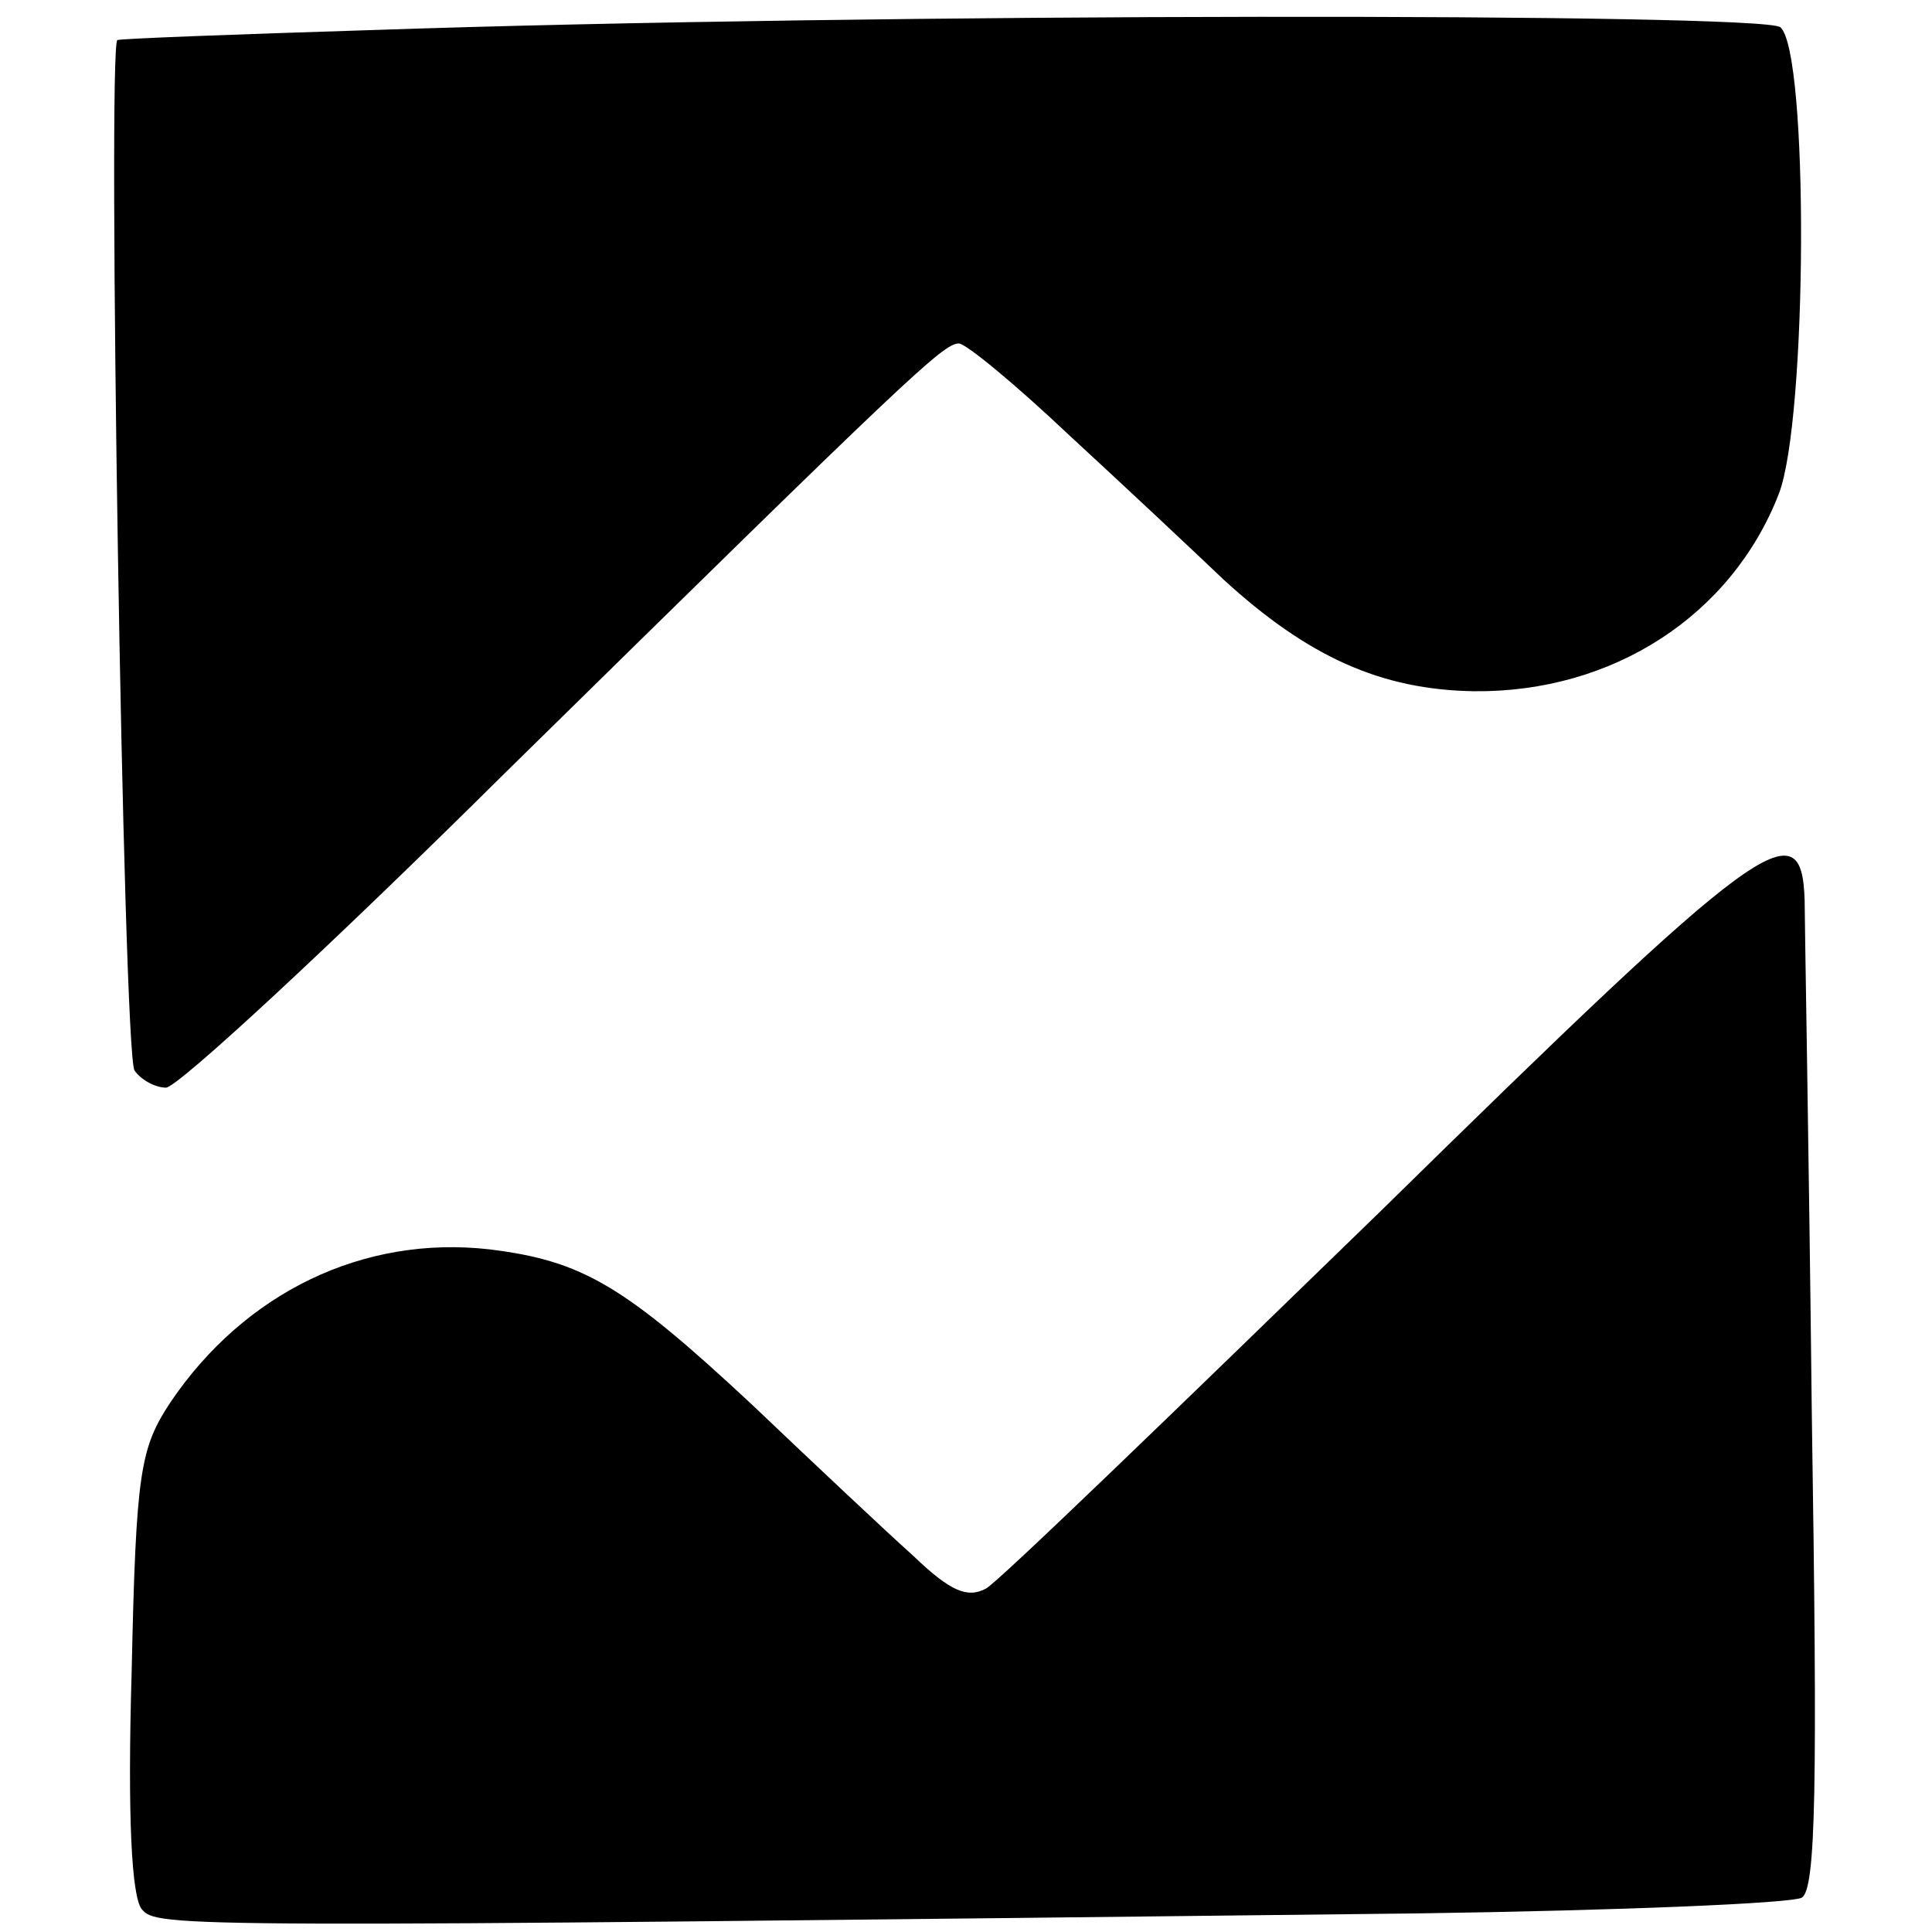 <?xml version="1.0" standalone="no"?>
<!DOCTYPE svg PUBLIC "-//W3C//DTD SVG 20010904//EN"
 "http://www.w3.org/TR/2001/REC-SVG-20010904/DTD/svg10.dtd">
<svg version="1.0" xmlns="http://www.w3.org/2000/svg"
 width="135pt" height="135pt" viewBox="0 0 135 135"
 preserveAspectRatio="xMidYMid meet">
<g transform="translate(0,135) scale(0.1,-0.1)"
fill="#000000" stroke="none">
<path d="M260 1329 c-96 -3 -176 -6 -178 -7 -7 -4 4 -708 12 -720 4 -6 14 -12
22 -12 8 0 115 99 237 220 282 277 306 300 317 300 5 0 40 -29 77 -64 38 -35
86 -80 108 -101 59 -54 110 -77 175 -78 97 -1 180 53 213 138 20 52 21 309 1
326 -13 10 -633 10 -984 -2z"/>
<path d="M964 503 c-143 -139 -266 -258 -275 -263 -13 -7 -25 -2 -51 23 -19
17 -70 65 -112 105 -90 84 -119 101 -184 109 -88 10 -171 -30 -223 -107 -21
-32 -24 -48 -27 -188 -3 -102 0 -157 7 -166 11 -13 19 -13 892 -3 140 2 261 7
268 11 10 6 11 79 7 339 -2 183 -5 344 -5 358 -2 65 -30 44 -297 -218z"/>
</g>
</svg>
